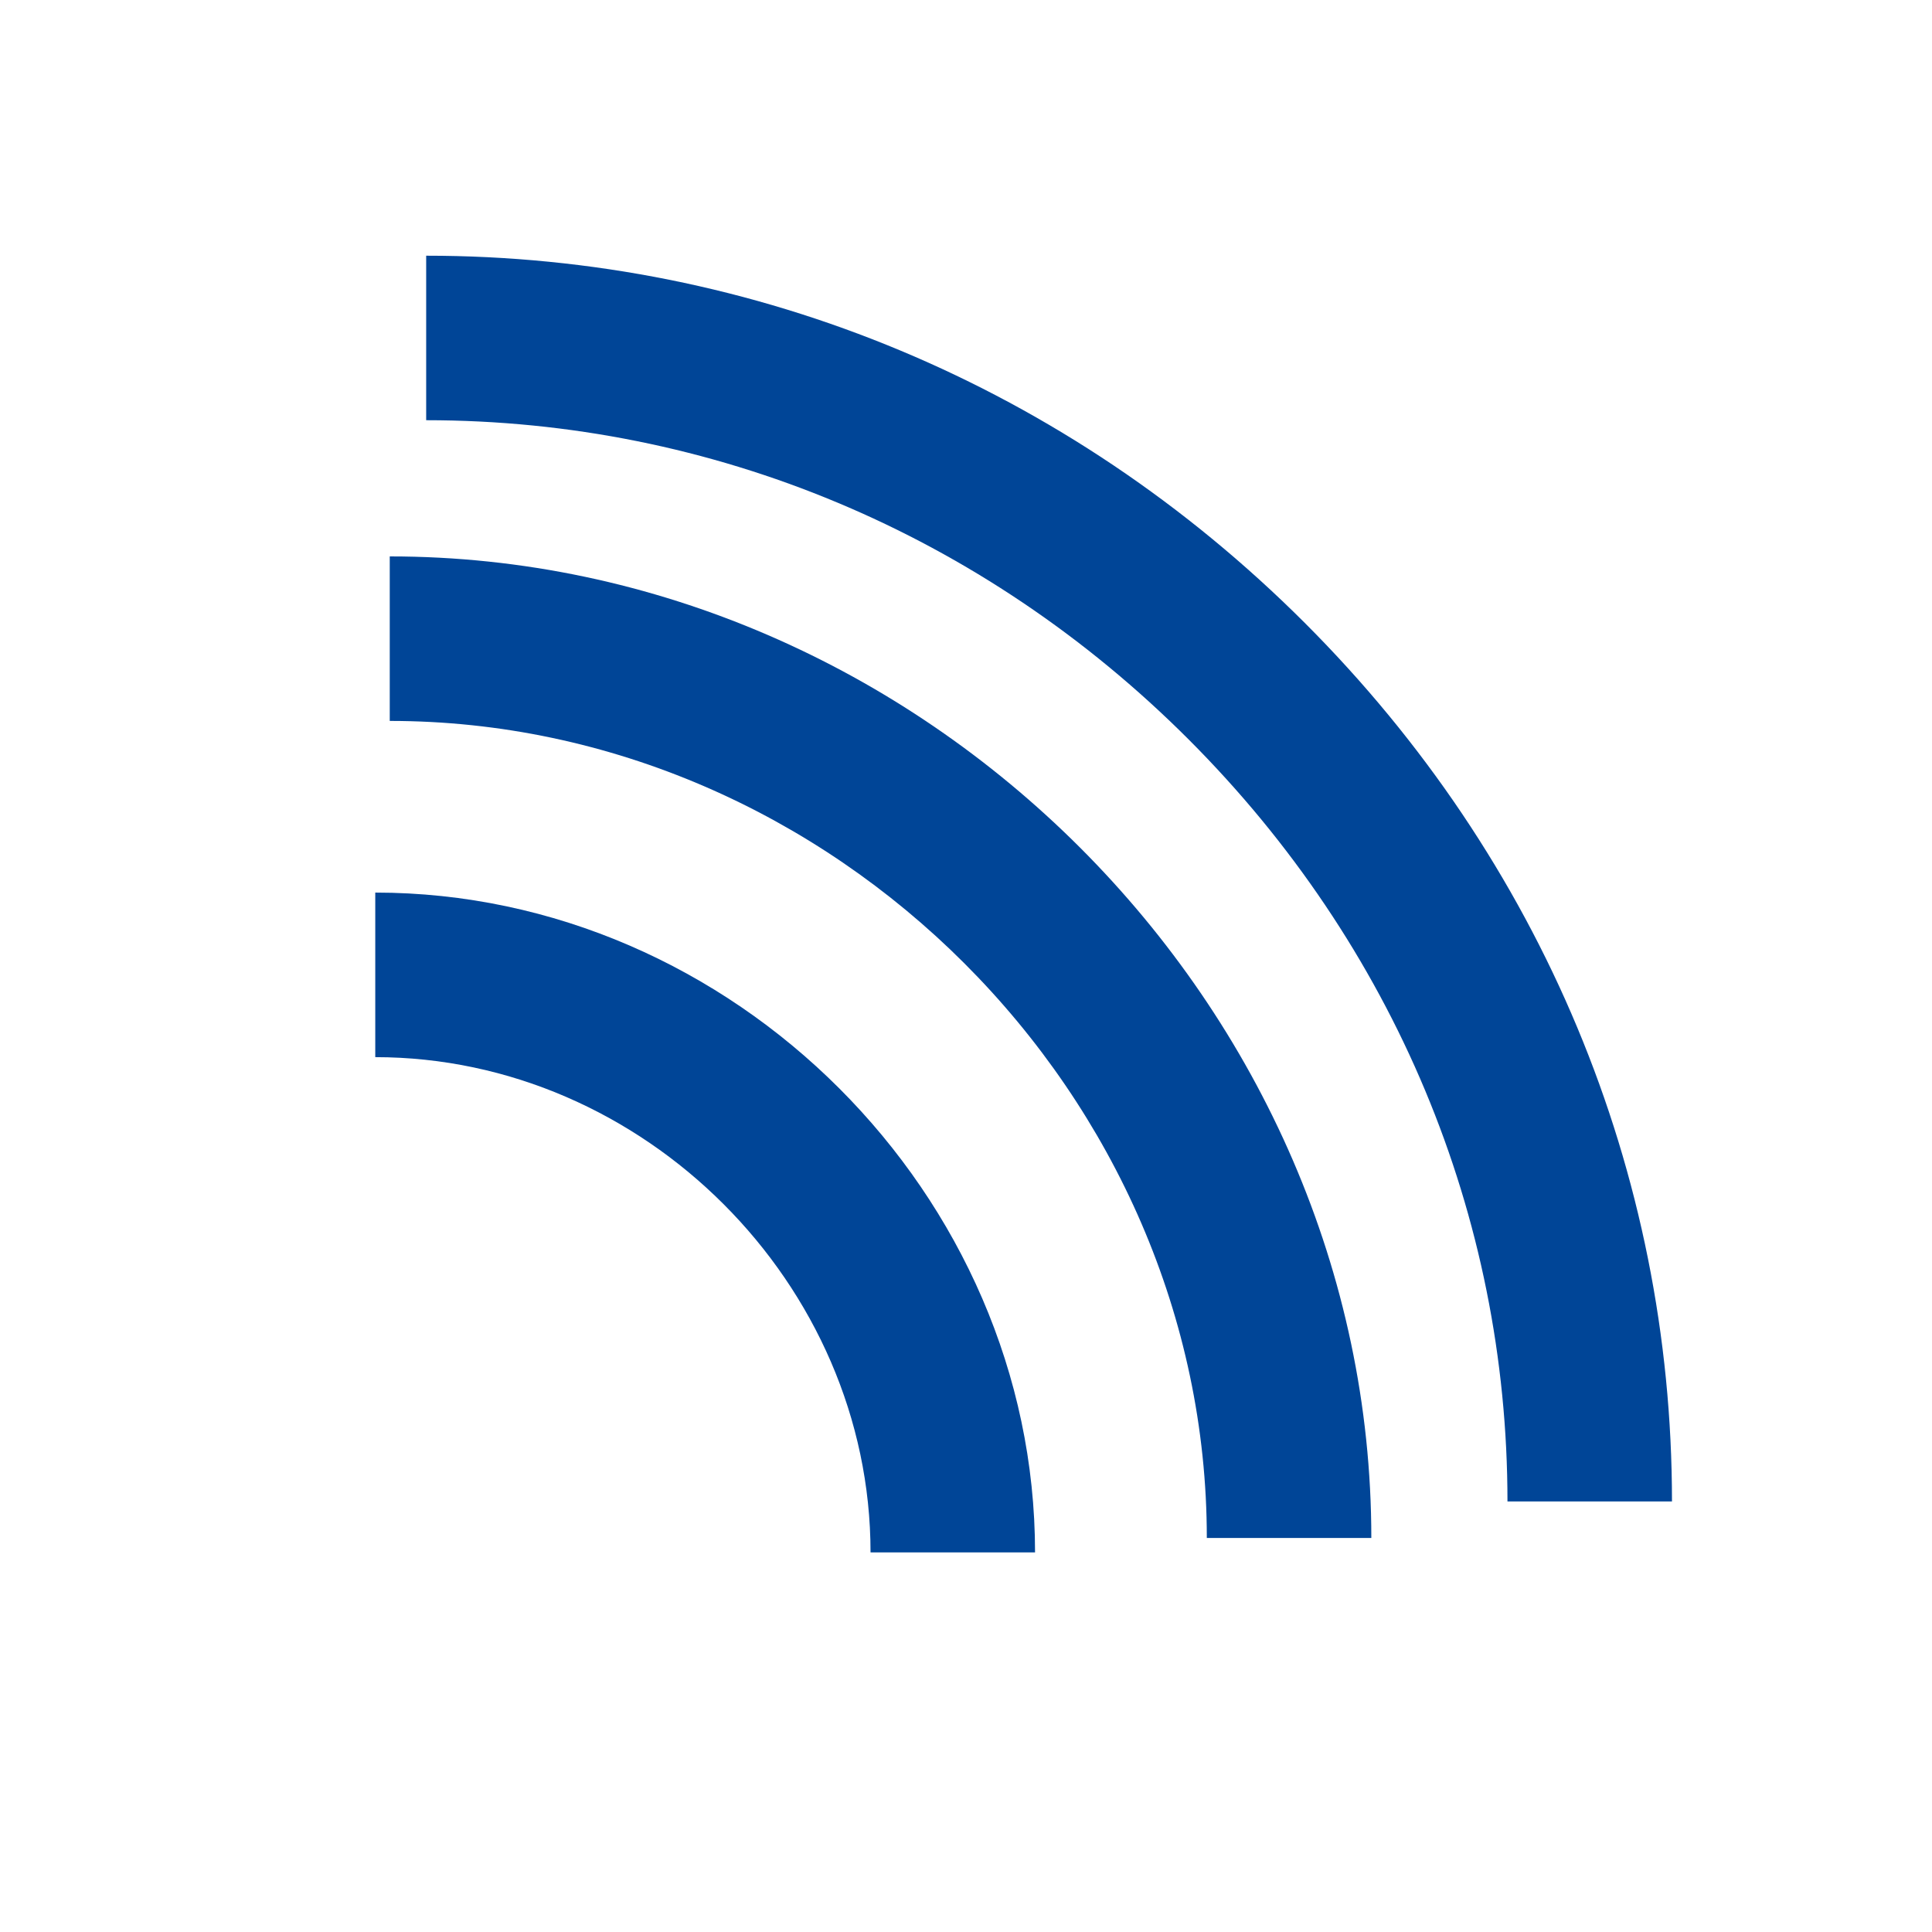 <svg width="34" height="34" viewBox="0 0 34 34" fill="none" xmlns="http://www.w3.org/2000/svg">
<path d="M20.914 13.009C24.535 16.631 26.529 21.394 26.529 26.423L29.424 26.423C29.425 20.621 27.13 15.13 22.962 10.962C18.793 6.795 13.302 4.499 7.5 4.5L7.5 7.395C12.529 7.395 17.293 9.388 20.914 13.009ZM18.215 27.32C18.215 21.026 12.898 15.708 6.604 15.708L6.604 18.604C11.327 18.604 15.32 22.596 15.32 27.32L18.215 27.32Z" fill="#004597"/>
<path d="M24.133 27.066C24.135 17.703 16.222 9.79 6.859 9.792L6.859 12.687C14.654 12.687 21.238 19.271 21.238 27.066L24.133 27.066Z" fill="#004597"/>
</svg>
